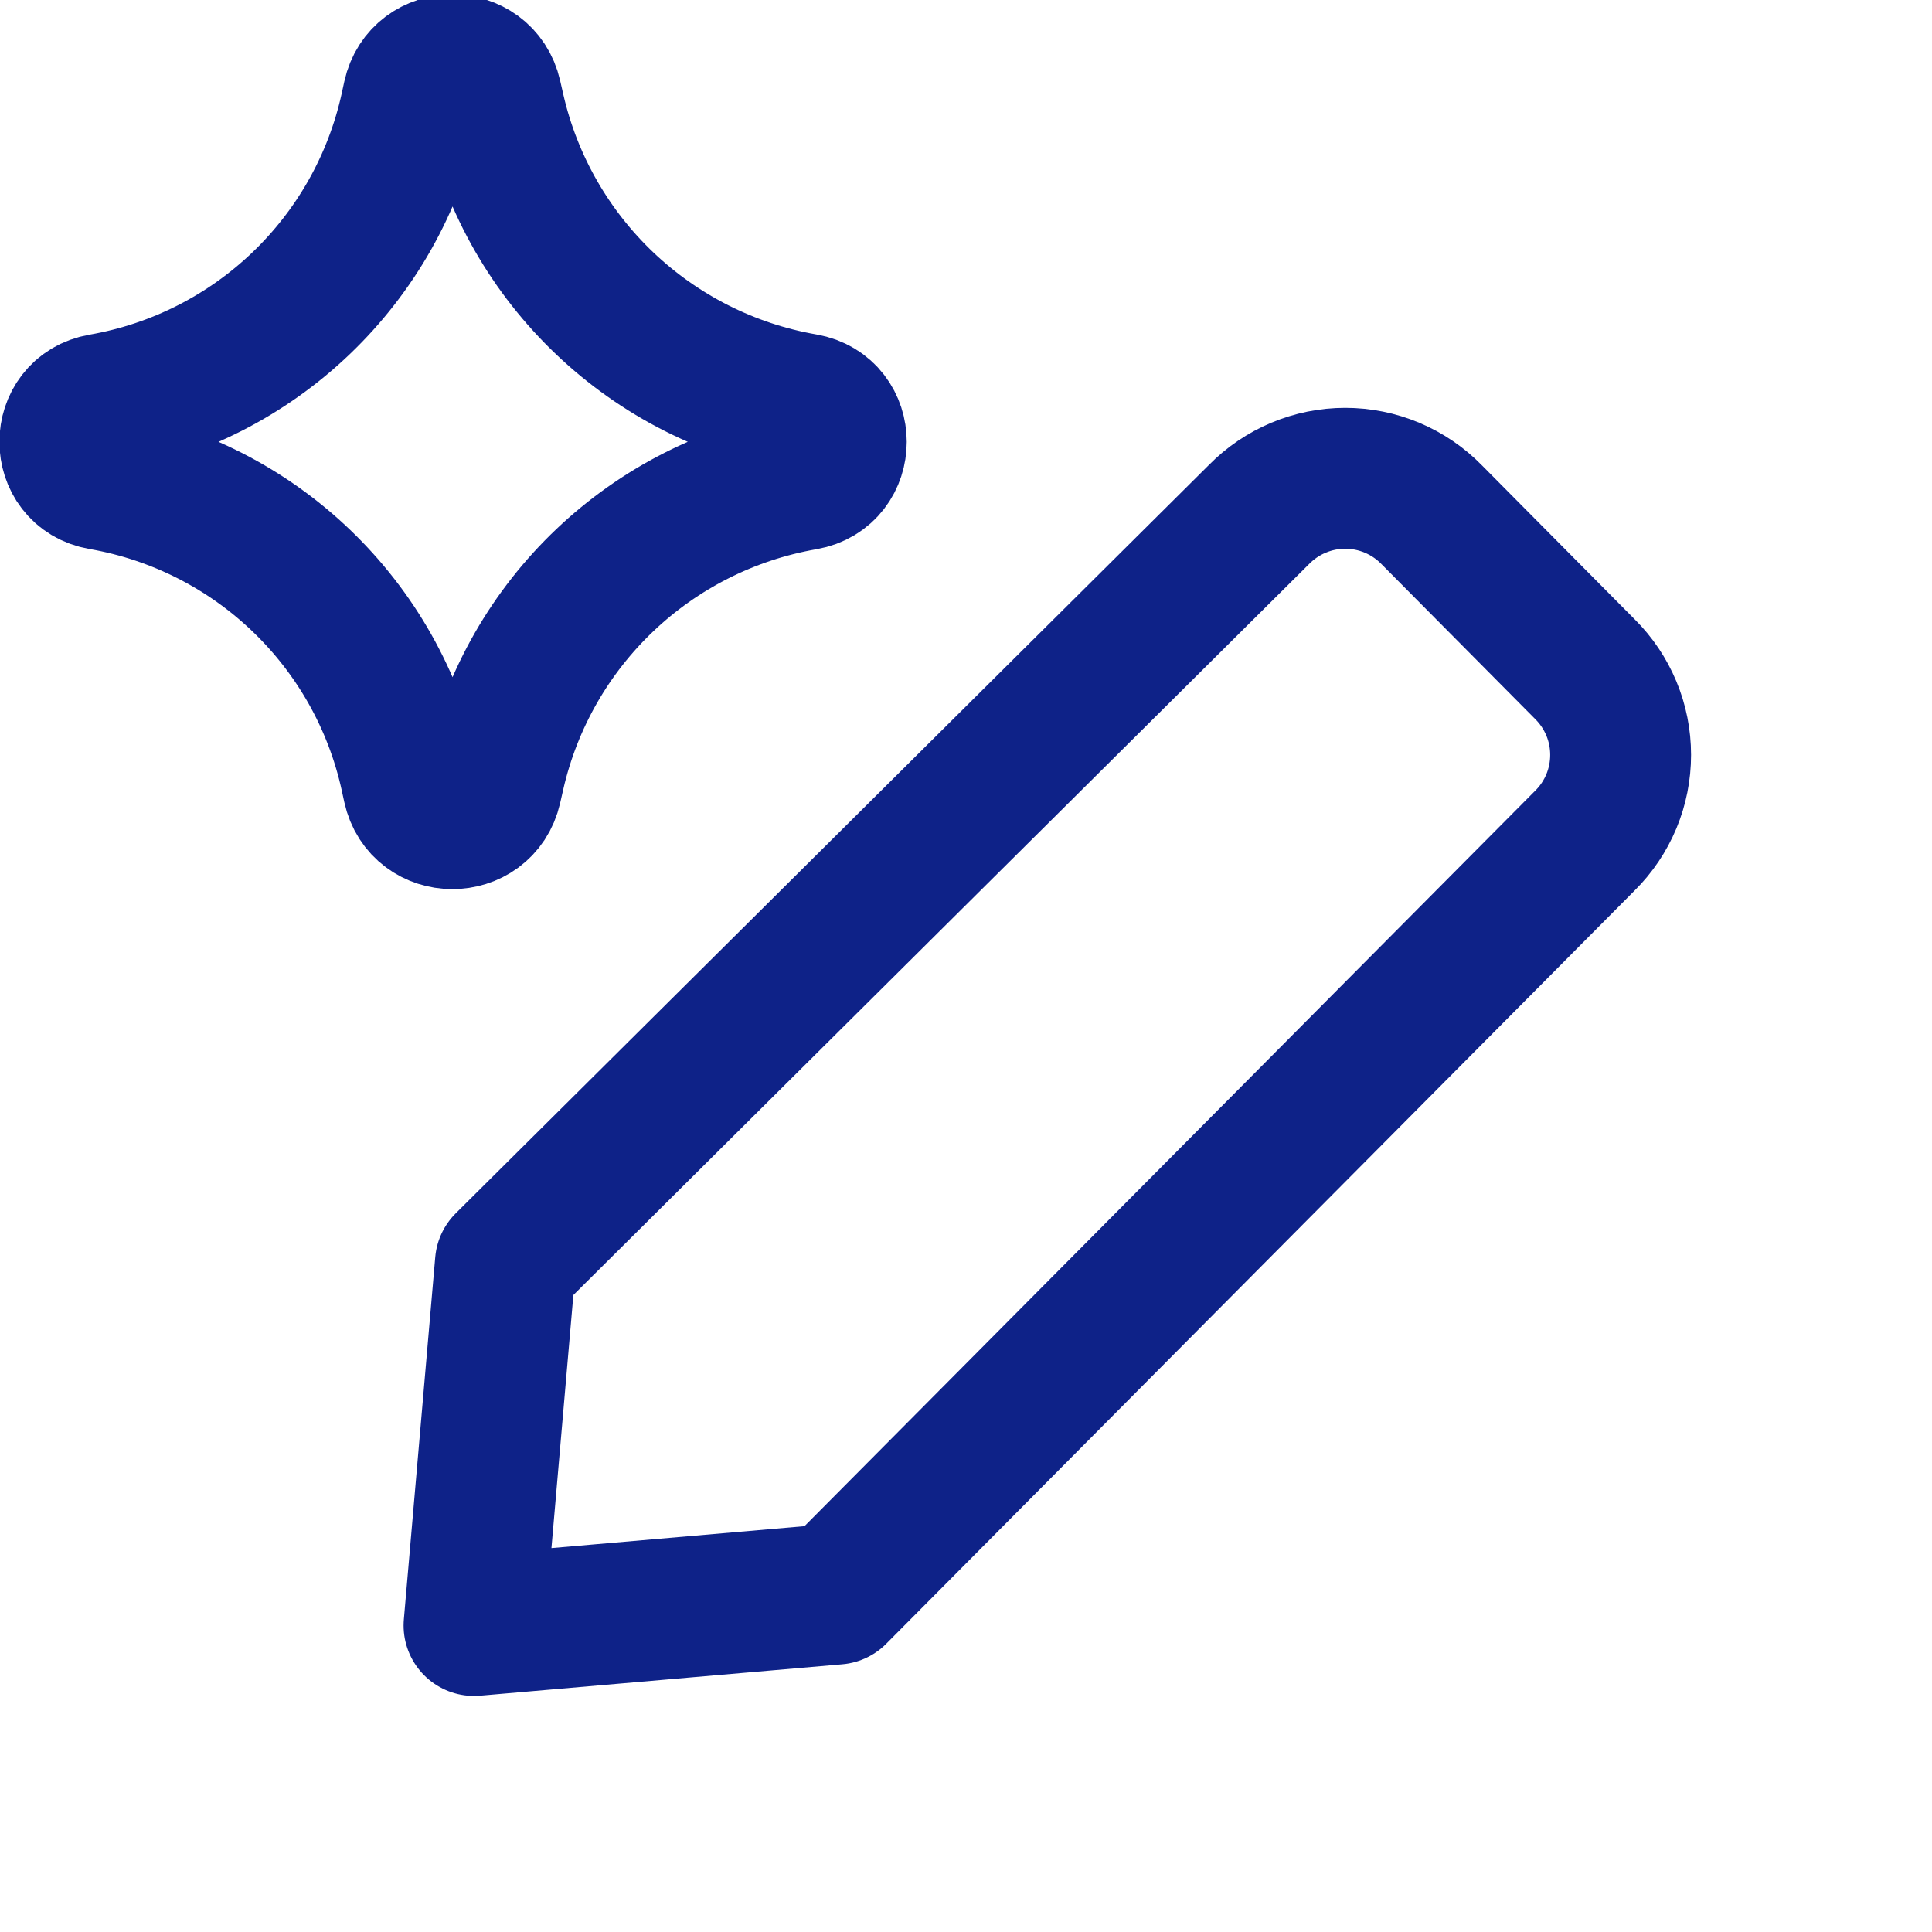 <svg width="48" height="48" viewBox="0 0 48 48" fill="none" xmlns="http://www.w3.org/2000/svg">
<g clip-path="url(#clip0_106_865)">
<path d="M20.777 39.605L11.777 40.385L12.557 31.385L31.277 12.785C31.557 12.5 31.89 12.273 32.259 12.118C32.627 11.963 33.023 11.883 33.422 11.883C33.822 11.883 34.217 11.963 34.586 12.118C34.954 12.273 35.288 12.5 35.567 12.785L39.377 16.625C39.658 16.904 39.881 17.236 40.034 17.602C40.186 17.967 40.264 18.359 40.264 18.755C40.264 19.151 40.186 19.544 40.034 19.909C39.881 20.275 39.658 20.607 39.377 20.885L20.777 39.605Z" stroke="#0E2288" stroke-width="3.5" stroke-linecap="round" stroke-linejoin="round"/>
<path d="M2.525 11.916C1.472 11.733 1.472 10.222 2.525 10.039C6.339 9.375 9.373 6.47 10.201 2.688L10.264 2.398C10.492 1.358 11.973 1.351 12.21 2.39L12.287 2.727C13.146 6.491 16.18 9.372 19.984 10.034C21.042 10.218 21.042 11.737 19.984 11.921C16.18 12.583 13.146 15.463 12.287 19.227L12.21 19.565C11.973 20.603 10.492 20.597 10.264 19.556L10.201 19.267C9.373 15.485 6.339 12.58 2.525 11.916Z" stroke="#0E2288" stroke-width="3.5" stroke-linecap="round" stroke-linejoin="round"/>
</g>
<defs>
<clipPath id="clip0_106_865">
<rect width="48" height="48" fill="white"/>
</clipPath>
</defs>
</svg>
